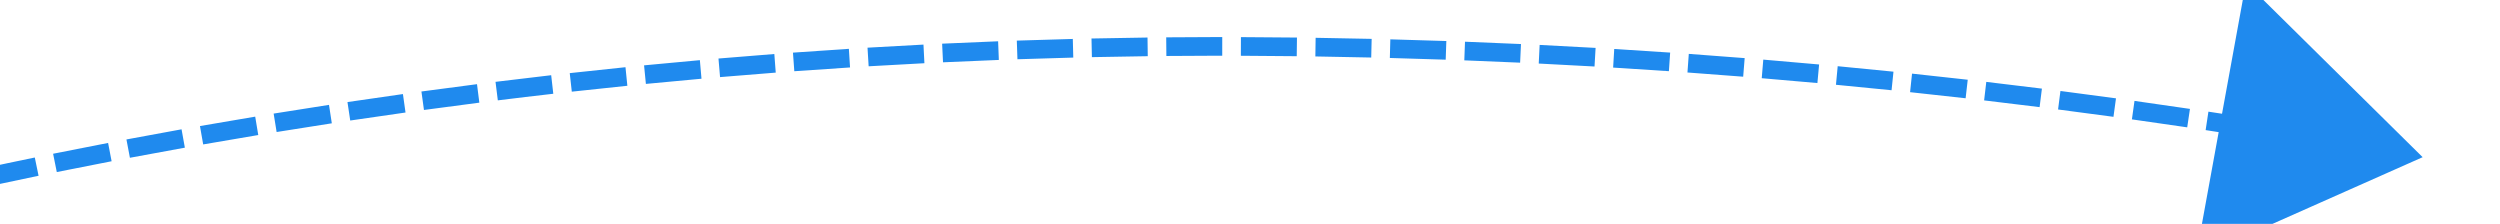 ﻿<?xml version="1.0" encoding="utf-8"?>
<svg version="1.1" xmlns:xlink="http://www.w3.org/1999/xlink" width="134px" height="12px" viewBox="1520 430  134 12" xmlns="http://www.w3.org/2000/svg">
  <g transform="matrix(0.99 0.139 -0.139 0.99 76.124 -216.625 )">
    <path d="M 1419.972 508.04  C 1419.208 508.688  1418.446 509.338  1417.688 509.992  L 1418.341 510.75  C 1419.097 510.097  1419.856 509.449  1420.618 508.803  L 1419.972 508.04  Z M 1423.042 505.467  C 1422.271 506.106  1421.502 506.748  1420.736 507.394  L 1421.381 508.158  C 1422.144 507.515  1422.911 506.874  1423.68 506.237  L 1423.042 505.467  Z M 1426.141 502.929  C 1425.363 503.56  1424.587 504.193  1423.814 504.83  L 1424.45 505.602  C 1425.22 504.967  1425.994 504.335  1426.77 503.707  L 1426.141 502.929  Z M 1429.268 500.427  C 1428.483 501.048  1427.7 501.673  1426.92 502.3  L 1427.547 503.079  C 1428.325 502.453  1429.106 501.831  1429.889 501.211  L 1429.268 500.427  Z M 1432.424 497.959  C 1431.631 498.572  1430.842 499.187  1430.055 499.807  L 1430.673 500.593  C 1431.458 499.975  1432.245 499.361  1433.035 498.751  L 1432.424 497.959  Z M 1435.607 495.528  C 1434.808 496.131  1434.011 496.738  1433.217 497.348  L 1433.826 498.141  C 1434.618 497.533  1435.413 496.928  1436.21 496.326  L 1435.607 495.528  Z M 1438.817 493.132  C 1438.011 493.727  1437.208 494.324  1436.407 494.926  L 1437.007 495.725  C 1437.806 495.126  1438.607 494.53  1439.411 493.937  L 1438.817 493.132  Z M 1442.055 490.773  C 1441.242 491.358  1440.432 491.947  1439.624 492.539  L 1440.215 493.346  C 1441.021 492.755  1441.829 492.168  1442.639 491.585  L 1442.055 490.773  Z M 1445.318 488.451  C 1444.499 489.027  1443.682 489.606  1442.868 490.189  L 1443.45 491.002  C 1444.262 490.421  1445.077 489.843  1445.893 489.269  L 1445.318 488.451  Z M 1448.608 486.165  C 1447.782 486.732  1446.959 487.302  1446.138 487.876  L 1446.711 488.696  C 1447.53 488.123  1448.35 487.555  1449.174 486.99  L 1448.608 486.165  Z M 1451.923 483.917  C 1451.091 484.474  1450.261 485.035  1449.434 485.6  L 1449.998 486.426  C 1450.823 485.863  1451.65 485.304  1452.48 484.748  L 1451.923 483.917  Z M 1455.263 481.706  C 1454.425 482.254  1453.589 482.806  1452.756 483.361  L 1453.31 484.193  C 1454.141 483.64  1454.975 483.09  1455.811 482.543  L 1455.263 481.706  Z M 1458.628 479.534  C 1457.784 480.072  1456.942 480.614  1456.102 481.16  L 1456.647 481.998  C 1457.485 481.454  1458.324 480.914  1459.166 480.377  L 1458.628 479.534  Z M 1462.018 477.399  C 1461.168 477.928  1460.319 478.46  1459.474 478.996  L 1460.009 479.841  C 1460.852 479.306  1461.698 478.775  1462.546 478.248  L 1462.018 477.399  Z M 1465.431 475.302  C 1464.575 475.822  1463.721 476.345  1462.869 476.871  L 1463.395 477.722  C 1464.244 477.197  1465.096 476.675  1465.95 476.158  L 1465.431 475.302  Z M 1468.869 473.246  C 1468.335 473.561  1467.801 473.878  1467.268 474.196  C 1466.941 474.391  1466.615 474.588  1466.288 474.784  L 1466.804 475.641  C 1467.13 475.445  1467.455 475.249  1467.782 475.054  C 1468.312 474.737  1468.844 474.422  1469.377 474.108  L 1468.869 473.246  Z M 1472.334 471.234  C 1471.465 471.732  1470.598 472.233  1469.733 472.739  L 1470.238 473.602  C 1471.1 473.098  1471.964 472.598  1472.831 472.102  L 1472.334 471.234  Z M 1475.823 469.266  C 1474.948 469.753  1474.075 470.243  1473.204 470.738  L 1473.698 471.607  C 1474.566 471.114  1475.436 470.625  1476.309 470.14  L 1475.823 469.266  Z M 1479.338 467.342  C 1478.456 467.818  1477.577 468.297  1476.7 468.781  L 1477.183 469.657  C 1478.057 469.174  1478.933 468.696  1479.812 468.223  L 1479.338 467.342  Z M 1482.876 465.463  C 1481.988 465.927  1481.103 466.396  1480.22 466.868  L 1480.692 467.75  C 1481.572 467.279  1482.455 466.812  1483.339 466.349  L 1482.876 465.463  Z M 1486.438 463.629  C 1485.544 464.082  1484.653 464.539  1483.764 465  L 1484.225 465.888  C 1485.111 465.428  1485.999 464.972  1486.89 464.521  L 1486.438 463.629  Z M 1490.022 461.84  C 1489.123 462.282  1488.226 462.727  1487.332 463.178  L 1487.781 464.071  C 1488.673 463.622  1489.567 463.178  1490.463 462.738  L 1490.022 461.84  Z M 1493.629 460.096  C 1492.725 460.527  1491.822 460.961  1490.922 461.4  L 1491.36 462.299  C 1492.258 461.861  1493.157 461.428  1494.059 461  L 1493.629 460.096  Z M 1497.258 458.399  C 1496.348 458.817  1495.44 459.24  1494.535 459.668  L 1494.961 460.572  C 1495.864 460.146  1496.769 459.725  1497.676 459.307  L 1497.258 458.399  Z M 1500.908 456.747  C 1499.993 457.154  1499.08 457.566  1498.169 457.981  L 1498.584 458.891  C 1499.492 458.477  1500.402 458.066  1501.315 457.661  L 1500.908 456.747  Z M 1504.579 455.142  C 1503.658 455.537  1502.74 455.937  1501.824 456.341  L 1502.227 457.256  C 1503.141 456.853  1504.056 456.455  1504.974 456.06  L 1504.579 455.142  Z M 1508.269 453.583  C 1507.344 453.967  1506.421 454.355  1505.499 454.747  L 1505.891 455.667  C 1506.81 455.276  1507.73 454.889  1508.652 454.506  L 1508.269 453.583  Z M 1511.979 452.071  C 1511.049 452.443  1510.121 452.819  1509.195 453.2  L 1509.575 454.125  C 1510.499 453.745  1511.424 453.37  1512.351 452.999  L 1511.979 452.071  Z M 1515.708 450.606  C 1514.774 450.966  1513.841 451.331  1512.91 451.7  L 1513.278 452.63  C 1514.206 452.261  1515.136 451.898  1516.068 451.539  L 1515.708 450.606  Z M 1519.455 449.188  C 1518.516 449.536  1517.579 449.889  1516.643 450.247  L 1517 451.181  C 1517.933 450.825  1518.867 450.473  1519.803 450.125  L 1519.455 449.188  Z M 1523.22 447.818  C 1522.276 448.154  1521.335 448.495  1520.395 448.841  L 1520.74 449.779  C 1521.677 449.435  1522.615 449.095  1523.556 448.759  L 1523.22 447.818  Z M 1527.003 446.498  C 1526.055 446.822  1525.109 447.15  1524.164 447.482  L 1524.496 448.426  C 1525.438 448.094  1526.381 447.767  1527.326 447.444  L 1527.003 446.498  Z M 1530.802 445.227  C 1529.851 445.539  1528.9 445.855  1527.951 446.176  L 1528.272 447.123  C 1529.217 446.803  1530.165 446.488  1531.114 446.177  L 1530.802 445.227  Z M 1534.618 444.005  C 1533.662 444.304  1532.708 444.608  1531.755 444.917  L 1532.063 445.868  C 1533.013 445.561  1533.964 445.257  1534.917 444.959  L 1534.618 444.005  Z M 1538.448 442.83  C 1537.489 443.118  1536.53 443.41  1535.574 443.706  L 1535.87 444.662  C 1536.824 444.366  1537.779 444.075  1538.735 443.788  L 1538.448 442.83  Z M 1542.293 441.705  C 1541.33 441.98  1540.368 442.26  1539.408 442.544  L 1539.692 443.503  C 1540.649 443.22  1541.608 442.941  1542.568 442.666  L 1542.293 441.705  Z M 1546.152 440.628  C 1545.185 440.891  1544.22 441.158  1543.256 441.431  L 1543.528 442.393  C 1544.489 442.122  1545.451 441.855  1546.414 441.592  L 1546.152 440.628  Z M 1550.024 439.599  C 1549.054 439.85  1548.086 440.106  1547.118 440.366  L 1547.378 441.332  C 1548.342 441.072  1549.308 440.818  1550.274 440.568  L 1550.024 439.599  Z M 1553.909 438.62  C 1552.936 438.859  1551.964 439.102  1550.994 439.35  L 1551.241 440.319  C 1552.209 440.072  1553.177 439.83  1554.147 439.592  L 1553.909 438.62  Z M 1557.806 437.691  C 1556.83 437.917  1555.855 438.148  1554.882 438.383  L 1555.117 439.355  C 1556.087 439.121  1557.059 438.89  1558.031 438.665  L 1557.806 437.691  Z M 1561.714 436.81  C 1560.735 437.024  1559.758 437.243  1558.782 437.466  L 1559.004 438.441  C 1559.978 438.218  1560.952 438  1561.927 437.787  L 1561.714 436.81  Z M 1565.633 435.979  C 1564.652 436.181  1563.672 436.387  1562.693 436.598  L 1562.903 437.575  C 1563.879 437.365  1564.856 437.16  1565.834 436.959  L 1565.633 435.979  Z M 1569.562 435.198  C 1568.579 435.387  1567.596 435.581  1566.614 435.779  L 1566.813 436.759  C 1567.791 436.562  1568.771 436.368  1569.751 436.18  L 1569.562 435.198  Z M 1573.501 434.466  C 1572.515 434.643  1571.53 434.824  1570.546 435.01  L 1570.732 435.993  C 1571.713 435.808  1572.695 435.627  1573.678 435.451  L 1573.501 434.466  Z M 1577.449 433.785  C 1576.461 433.949  1575.474 434.118  1574.488 434.291  L 1574.661 435.276  C 1575.644 435.103  1576.628 434.935  1577.613 434.771  L 1577.449 433.785  Z M 1581.405 433.153  C 1580.415 433.305  1579.426 433.461  1578.438 433.622  L 1578.598 434.609  C 1579.584 434.449  1580.57 434.293  1581.557 434.142  L 1581.405 433.153  Z M 1585.37 432.572  C 1585.231 432.591  1585.093 432.61  1584.955 432.63  C 1584.101 432.751  1583.248 432.875  1582.396 433.003  L 1582.544 433.992  C 1583.394 433.865  1584.244 433.741  1585.095 433.62  C 1585.233 433.601  1585.37 433.581  1585.508 433.562  L 1585.37 432.572  Z M 1589.34 432.04  C 1588.347 432.167  1587.354 432.299  1586.362 432.435  L 1586.497 433.425  C 1587.487 433.29  1588.476 433.159  1589.467 433.032  L 1589.34 432.04  Z M 1593.316 431.553  C 1592.321 431.669  1591.327 431.79  1590.333 431.914  L 1590.458 432.906  C 1591.448 432.782  1592.44 432.662  1593.432 432.547  L 1593.316 431.553  Z M 1597.297 431.111  C 1596.301 431.216  1595.306 431.325  1594.311 431.439  L 1594.424 432.432  C 1595.416 432.319  1596.409 432.211  1597.402 432.106  L 1597.297 431.111  Z M 1601.283 430.715  C 1600.286 430.808  1599.289 430.906  1598.293 431.008  L 1598.395 432.003  C 1599.388 431.901  1600.382 431.803  1601.376 431.71  L 1601.283 430.715  Z M 1605.273 430.363  C 1604.275 430.445  1603.277 430.531  1602.28 430.622  L 1602.371 431.618  C 1603.365 431.528  1604.36 431.441  1605.355 431.359  L 1605.273 430.363  Z M 1609.267 430.056  C 1608.268 430.127  1607.269 430.202  1606.271 430.282  L 1606.351 431.278  C 1607.346 431.199  1608.342 431.124  1609.338 431.053  L 1609.267 430.056  Z M 1613.264 429.794  C 1612.264 429.854  1611.265 429.918  1610.266 429.986  L 1610.334 430.984  C 1611.33 430.916  1612.327 430.852  1613.324 430.792  L 1613.264 429.794  Z M 1617.264 429.577  C 1616.263 429.626  1615.263 429.678  1614.264 429.735  L 1614.32 430.734  C 1615.317 430.677  1616.315 430.624  1617.312 430.576  L 1617.264 429.577  Z M 1621.266 429.405  C 1620.265 429.443  1619.264 429.484  1618.264 429.53  L 1618.31 430.529  C 1619.307 430.483  1620.305 430.442  1621.303 430.405  L 1621.266 429.405  Z M 1625.269 429.279  C 1624.268 429.305  1623.267 429.335  1622.266 429.37  L 1622.301 430.369  C 1623.299 430.335  1624.297 430.305  1625.295 430.279  L 1625.269 429.279  Z M 1629.274 429.198  C 1628.273 429.212  1627.271 429.231  1626.27 429.255  L 1626.293 430.254  C 1627.292 430.231  1628.29 430.212  1629.289 430.198  L 1629.274 429.198  Z M 1633.279 429.162  C 1632.278 429.165  1631.277 429.173  1630.275 429.185  L 1630.287 430.185  C 1631.286 430.173  1632.284 430.165  1633.283 430.162  L 1633.279 429.162  Z M 1637.285 429.171  C 1636.284 429.163  1635.282 429.159  1634.281 429.16  L 1634.281 430.16  C 1635.28 430.159  1636.279 430.163  1637.277 430.171  L 1637.285 429.171  Z M 1639.027 429.189  C 1638.78 429.186  1638.533 429.183  1638.286 429.18  L 1638.276 430.18  C 1639.274 430.191  1640.273 430.206  1641.271 430.225  L 1639.027 429.189  Z M 1416.931 510.647  C 1416.174 511.303  1415.42 511.963  1414.669 512.625  L 1415.331 513.375  C 1416.08 512.714  1416.831 512.057  1417.586 511.403  L 1416.931 510.647  Z M 1638.702 437.043  L 1650 430  L 1639.317 422.056  L 1638.702 437.043  Z " fill-rule="nonzero" fill="#1f8aee" stroke="none" />
  </g>
</svg>